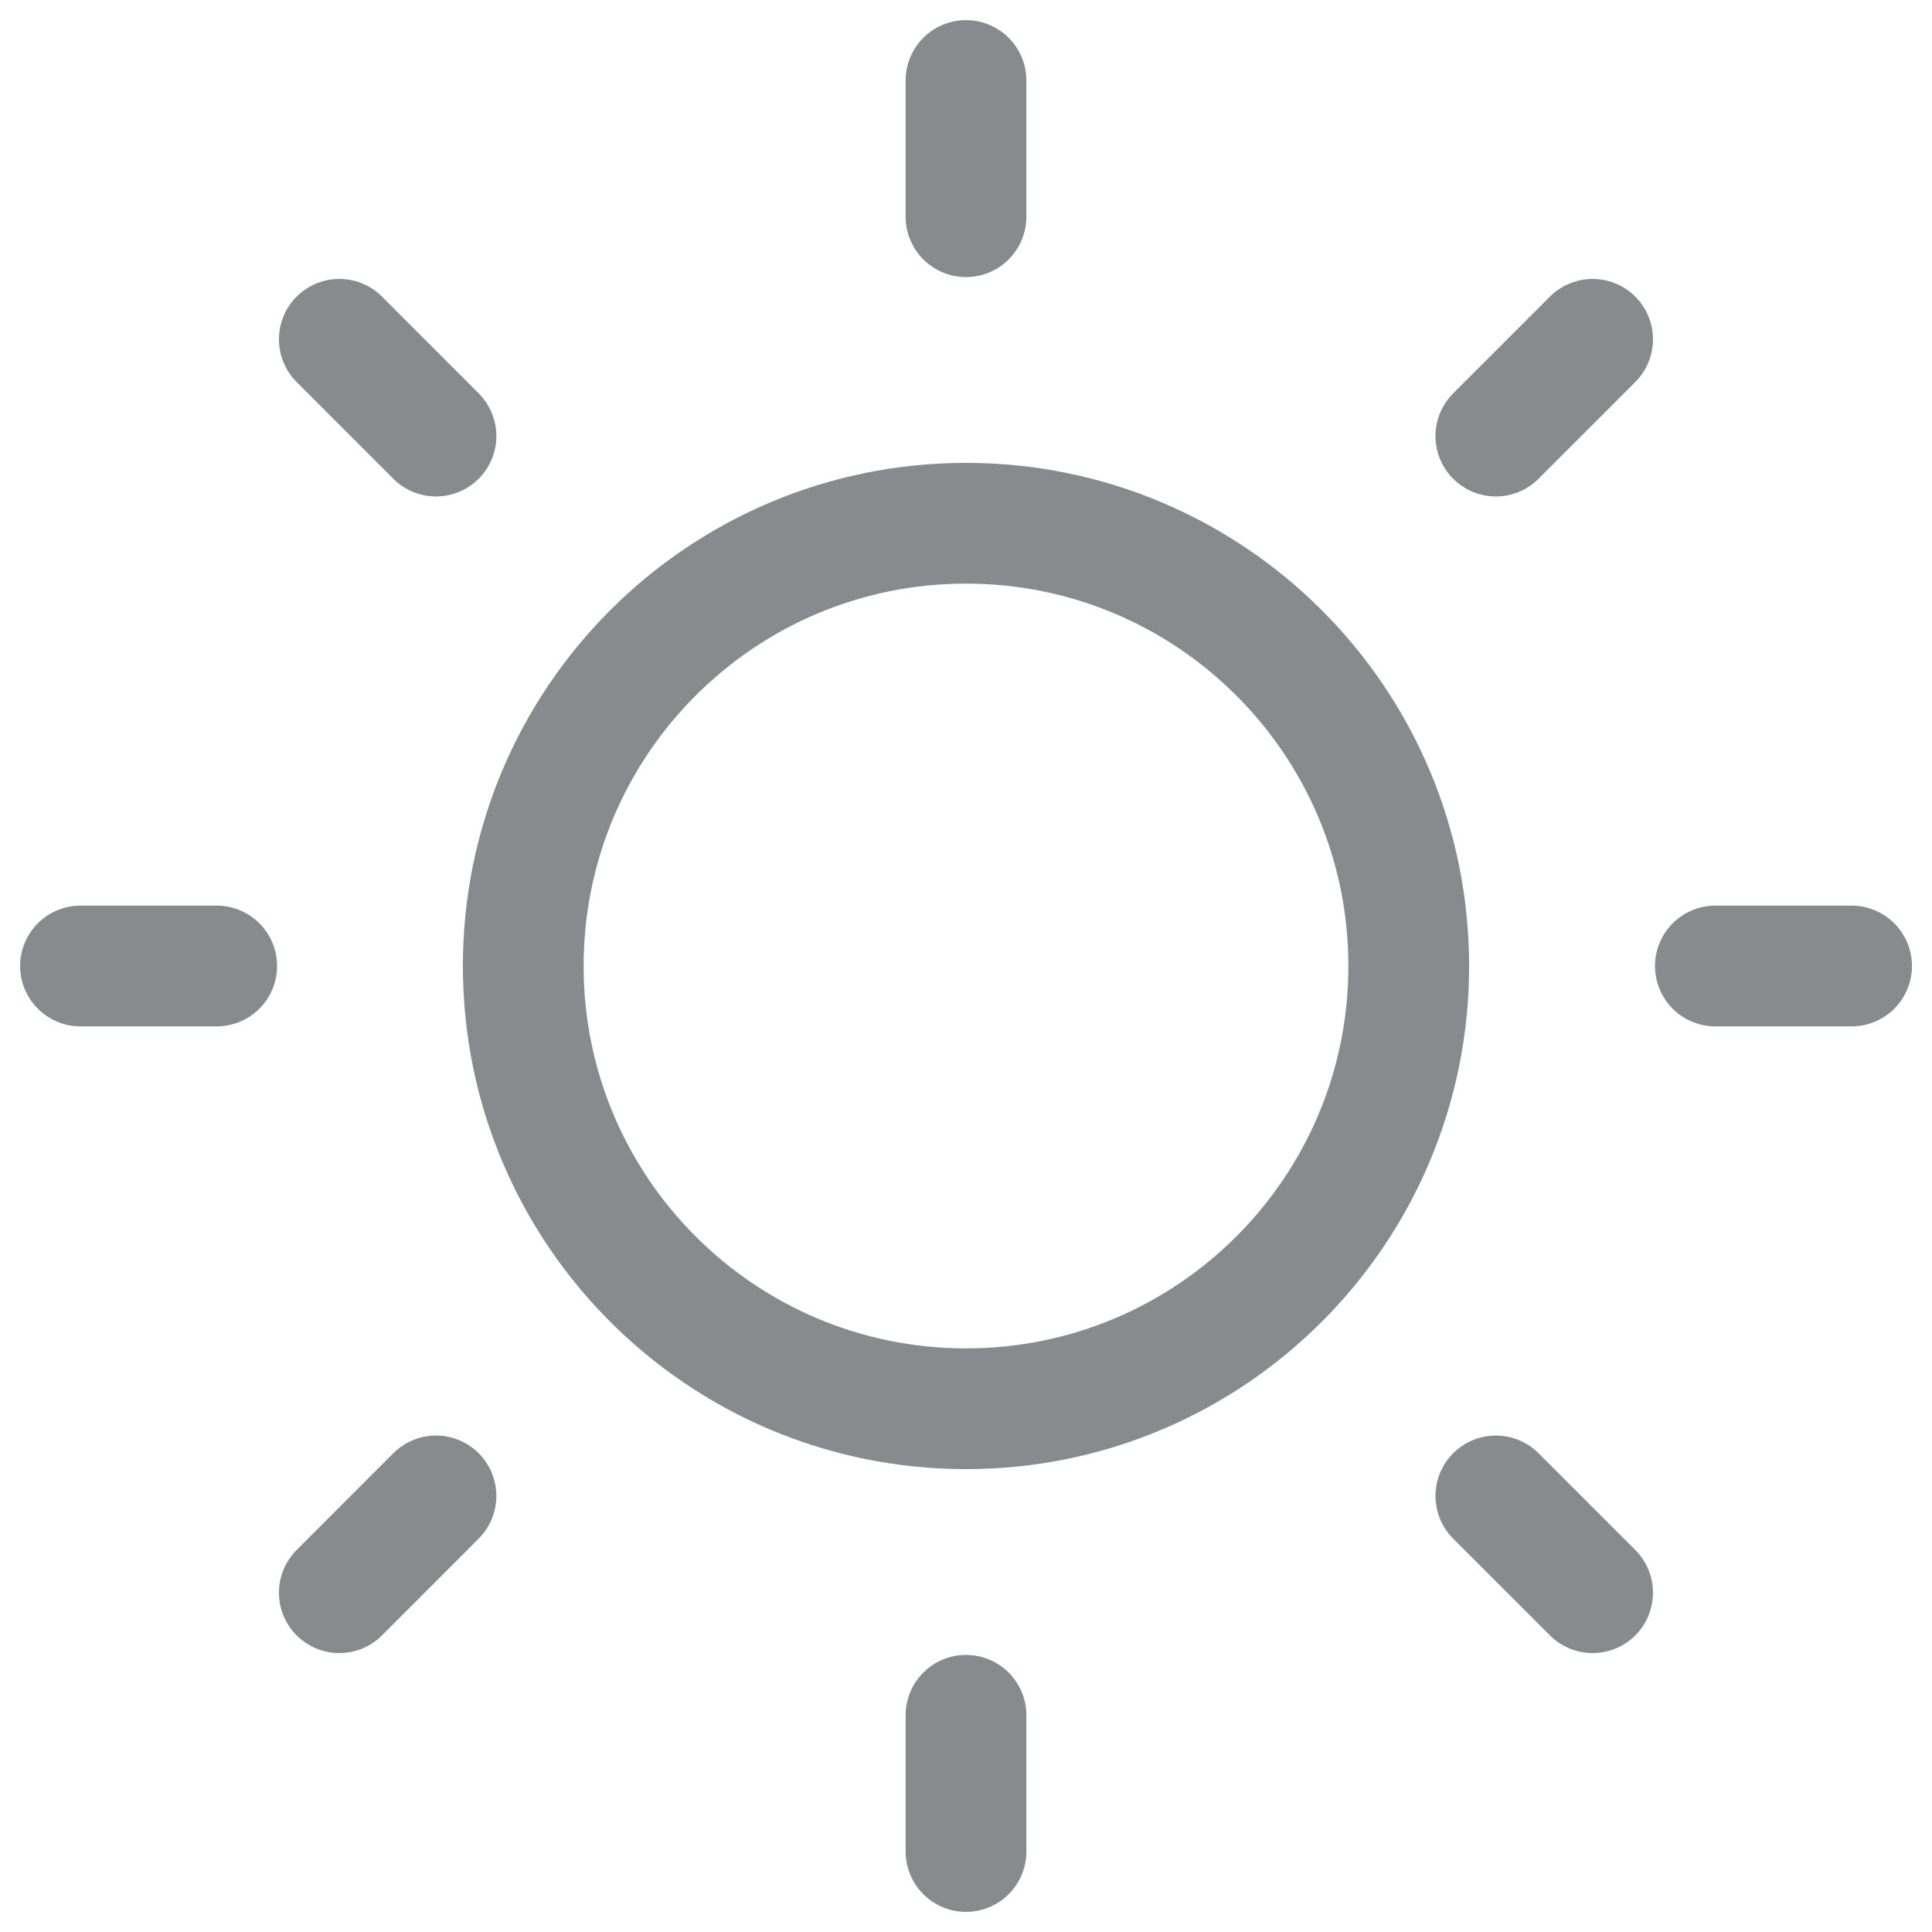 <svg width="24" height="24" viewBox="0 0 24 24" fill="none" xmlns="http://www.w3.org/2000/svg">
<path d="M12 17.5C15.038 17.5 17.5 15.038 17.5 12C17.5 8.962 15.038 6.5 12 6.5C8.962 6.5 6.5 8.962 6.5 12C6.5 15.038 8.962 17.5 12 17.5Z" stroke="#888B8E" stroke-width="1.5" stroke-linecap="round" stroke-linejoin="round"/>
<path d="M12 1V2.692" stroke="#888B8E" stroke-width="1.5" stroke-linecap="round" stroke-linejoin="round"/>
<path d="M12 21.308V23" stroke="#888B8E" stroke-width="1.5" stroke-linecap="round" stroke-linejoin="round"/>
<path d="M23.001 12H21.309" stroke="#888B8E" stroke-width="1.5" stroke-linecap="round" stroke-linejoin="round"/>
<path d="M2.692 12H1" stroke="#888B8E" stroke-width="1.5" stroke-linecap="round" stroke-linejoin="round"/>
<path d="M19.784 4.215L18.582 5.417" stroke="#888B8E" stroke-width="1.5" stroke-linecap="round" stroke-linejoin="round"/>
<path d="M5.416 18.583L4.215 19.785" stroke="#888B8E" stroke-width="1.5" stroke-linecap="round" stroke-linejoin="round"/>
<path d="M19.784 19.785L18.582 18.583" stroke="#888B8E" stroke-width="1.5" stroke-linecap="round" stroke-linejoin="round"/>
<path d="M5.416 5.417L4.215 4.215" stroke="#888B8E" stroke-width="1.5" stroke-linecap="round" stroke-linejoin="round"/>
</svg>
